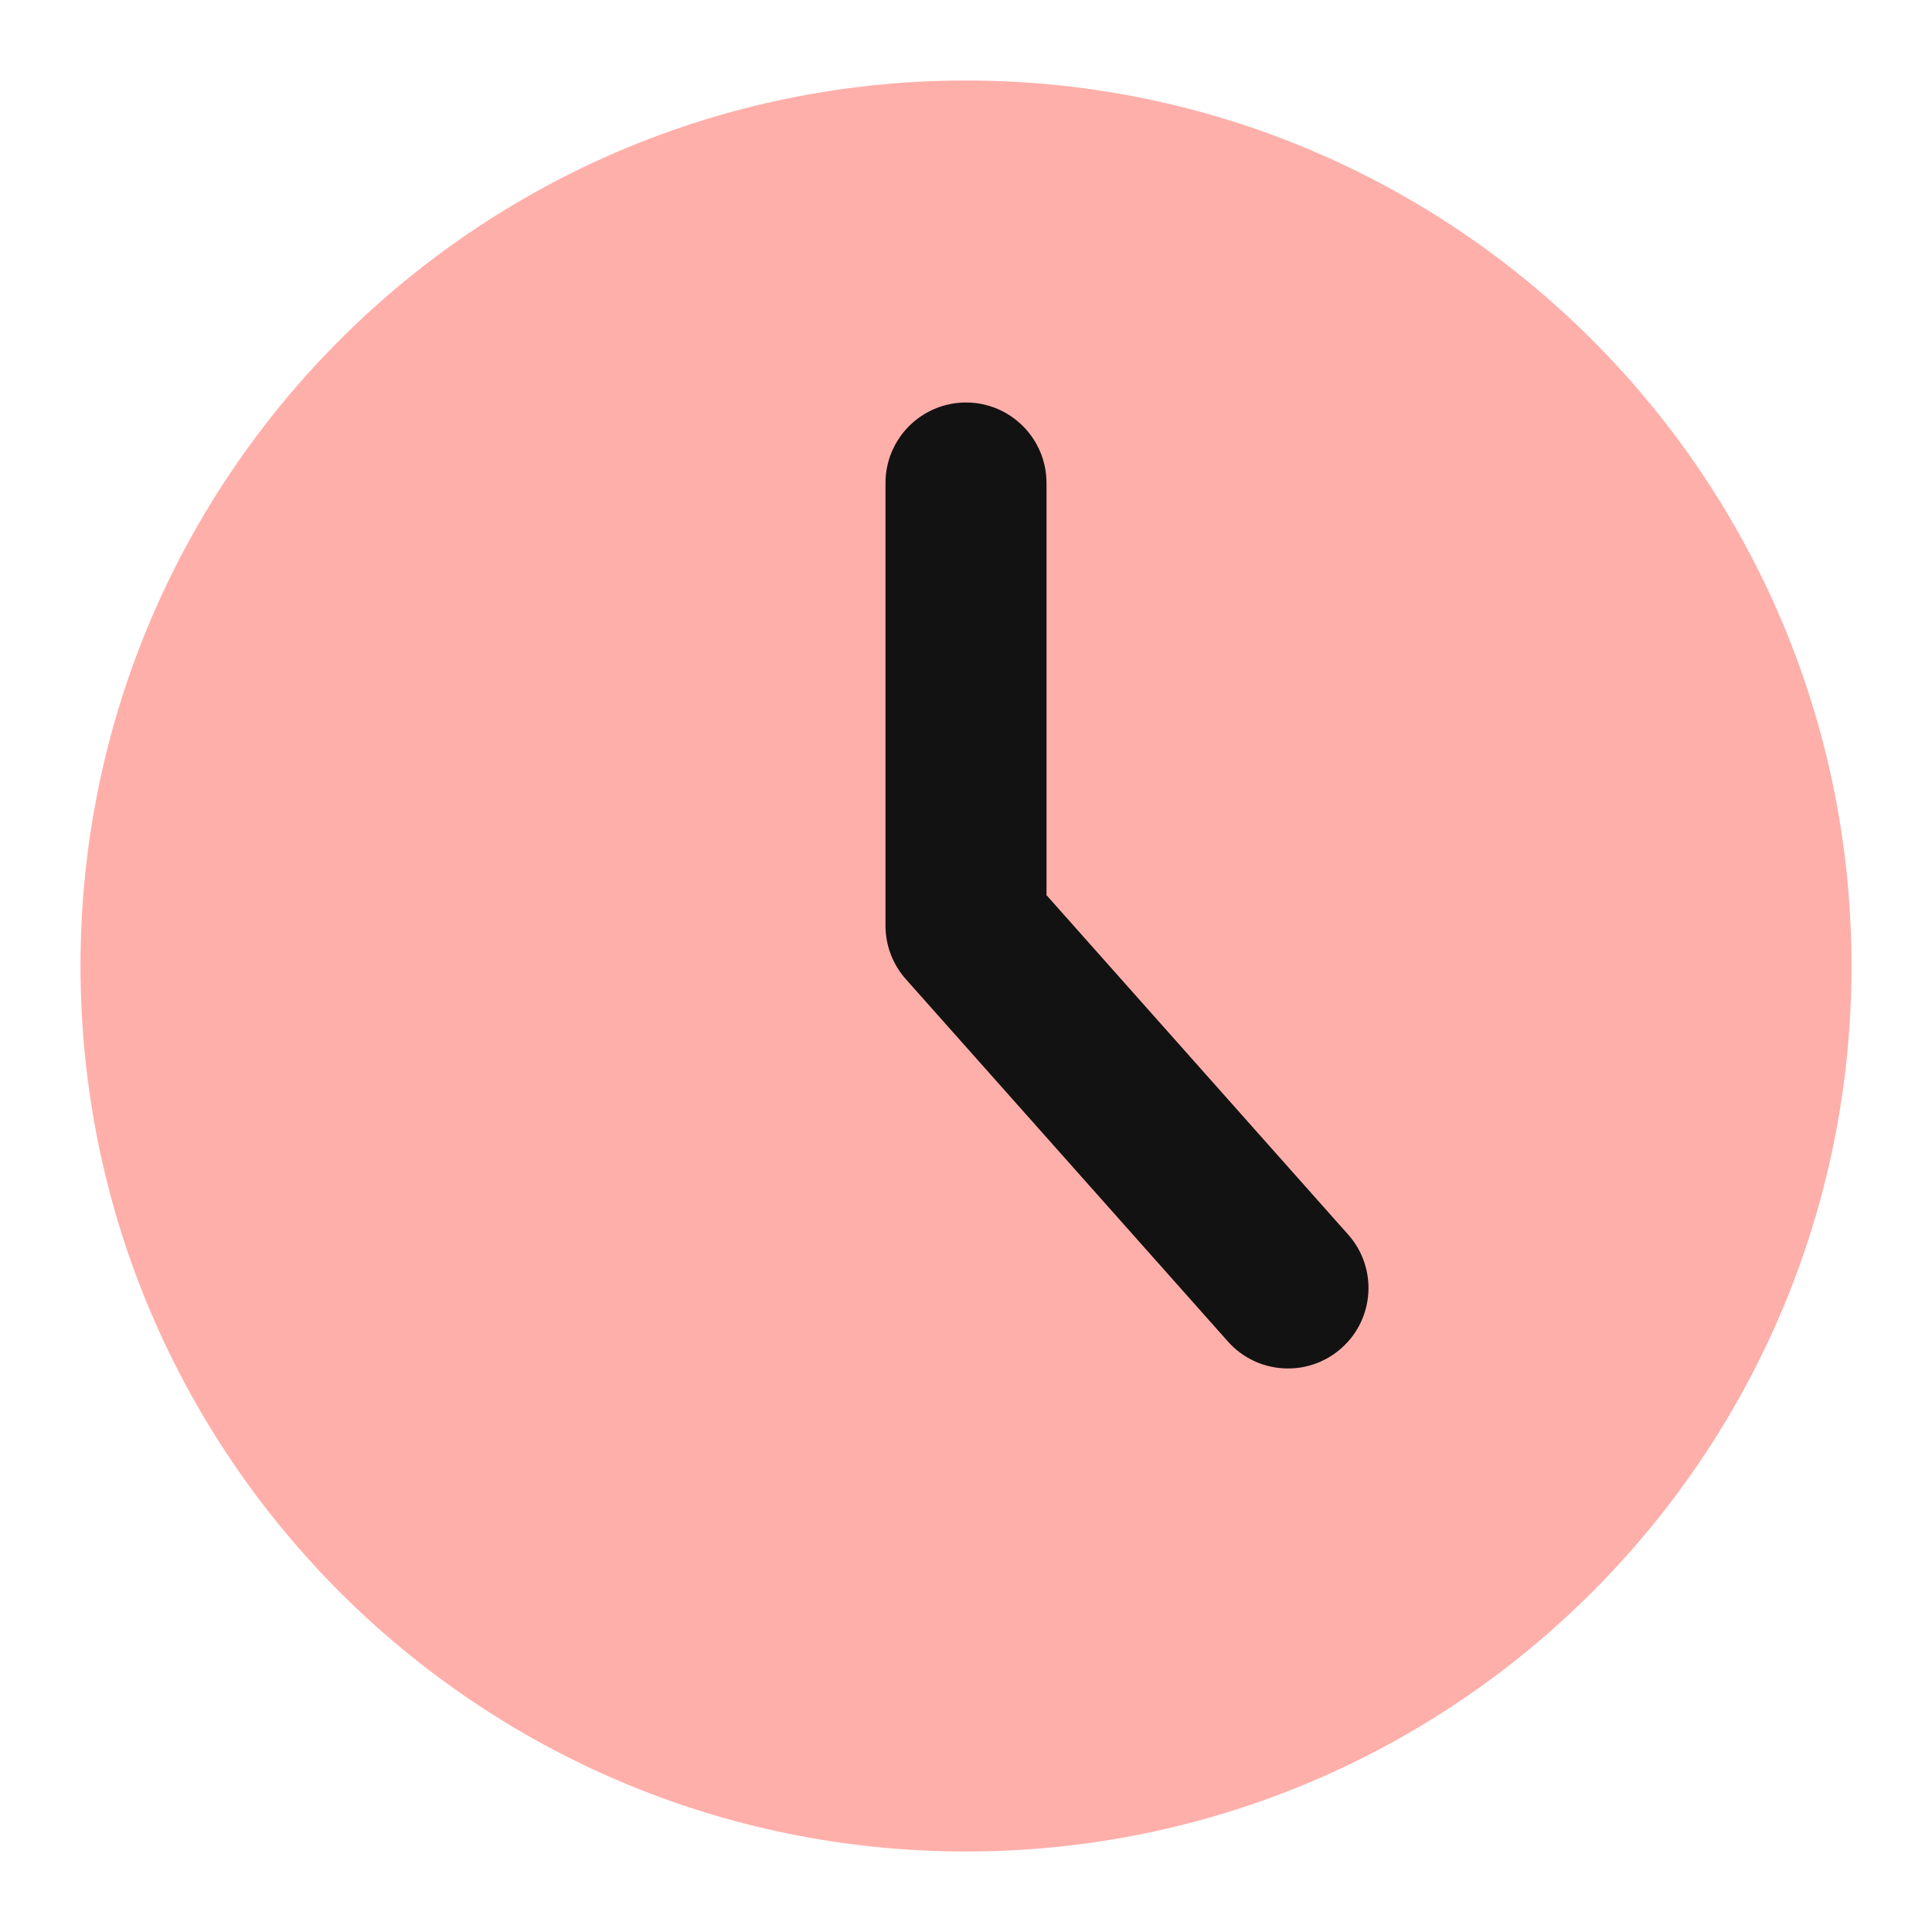 <svg width="24" height="24" viewBox="0 0 24 24" fill="none" xmlns="http://www.w3.org/2000/svg">
<path d="M12 1C5.925 1 1 5.925 1 12C1 18.075 5.925 23 12 23C18.075 23 23 18.075 23 12C23 5.925 18.075 1 12 1Z" fill="#FFAFAA"/>
<path fill-rule="evenodd" clip-rule="evenodd" d="M12 5C12.552 5 13 5.448 13 6L13 11.12L16.747 15.336C17.114 15.748 17.077 16.381 16.664 16.747C16.252 17.114 15.62 17.077 15.253 16.664L11.253 12.164C11.09 11.981 11 11.745 11 11.5L11 6C11 5.448 11.448 5 12 5Z" fill="#121212"/>
</svg>
